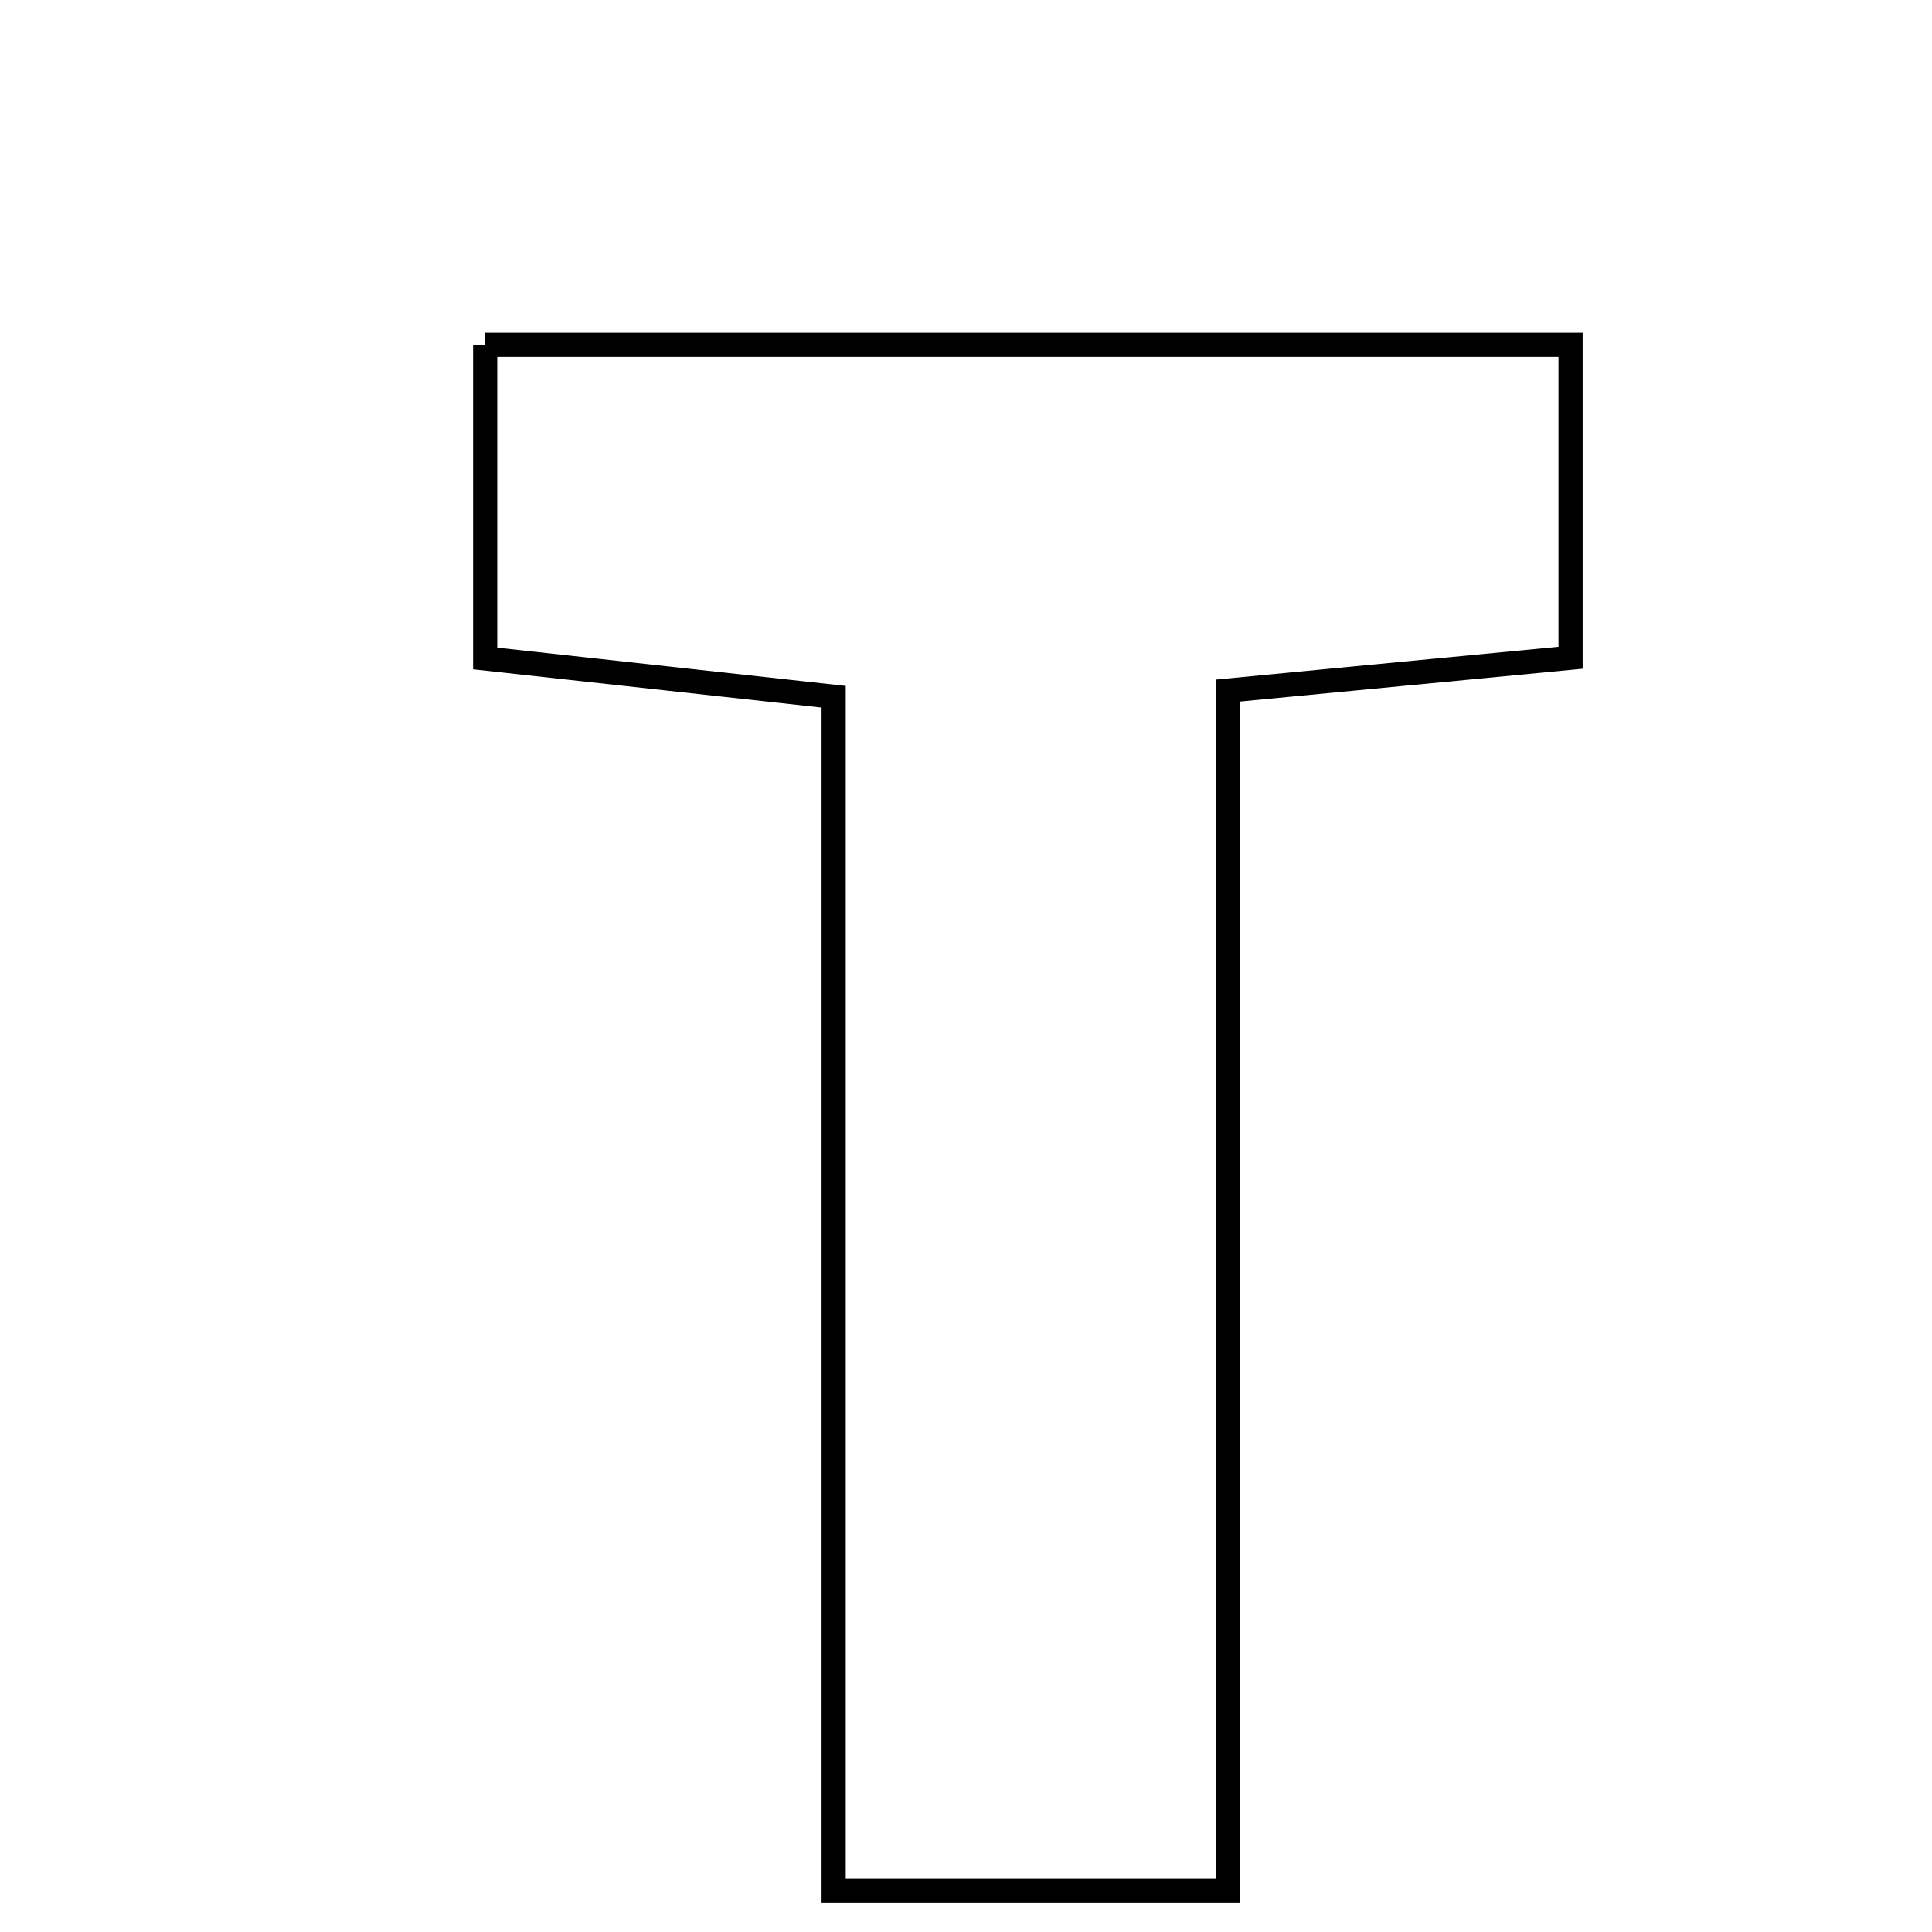<svg xmlns="http://www.w3.org/2000/svg" viewBox="0.0 0.0 24.0 24.0" height="200px" width="200px"><path fill="none" stroke="black" stroke-width=".3" stroke-opacity="1.0"  filling="0" d="M6.027 4.284 C10.52 4.284 14.953 4.284 19.51 4.284 C19.51 5.639 19.51 6.831 19.51 8.171 C18.087 8.307 16.796 8.431 15.258 8.578 C15.258 13.502 15.258 18.332 15.258 23.484 C13.398 23.484 12.011 23.484 10.356 23.484 C10.356 18.544 10.356 13.713 10.356 8.655 C8.831 8.488 7.542 8.346 6.027 8.18 C6.027 6.937 6.027 5.679 6.027 4.284"></path></svg>